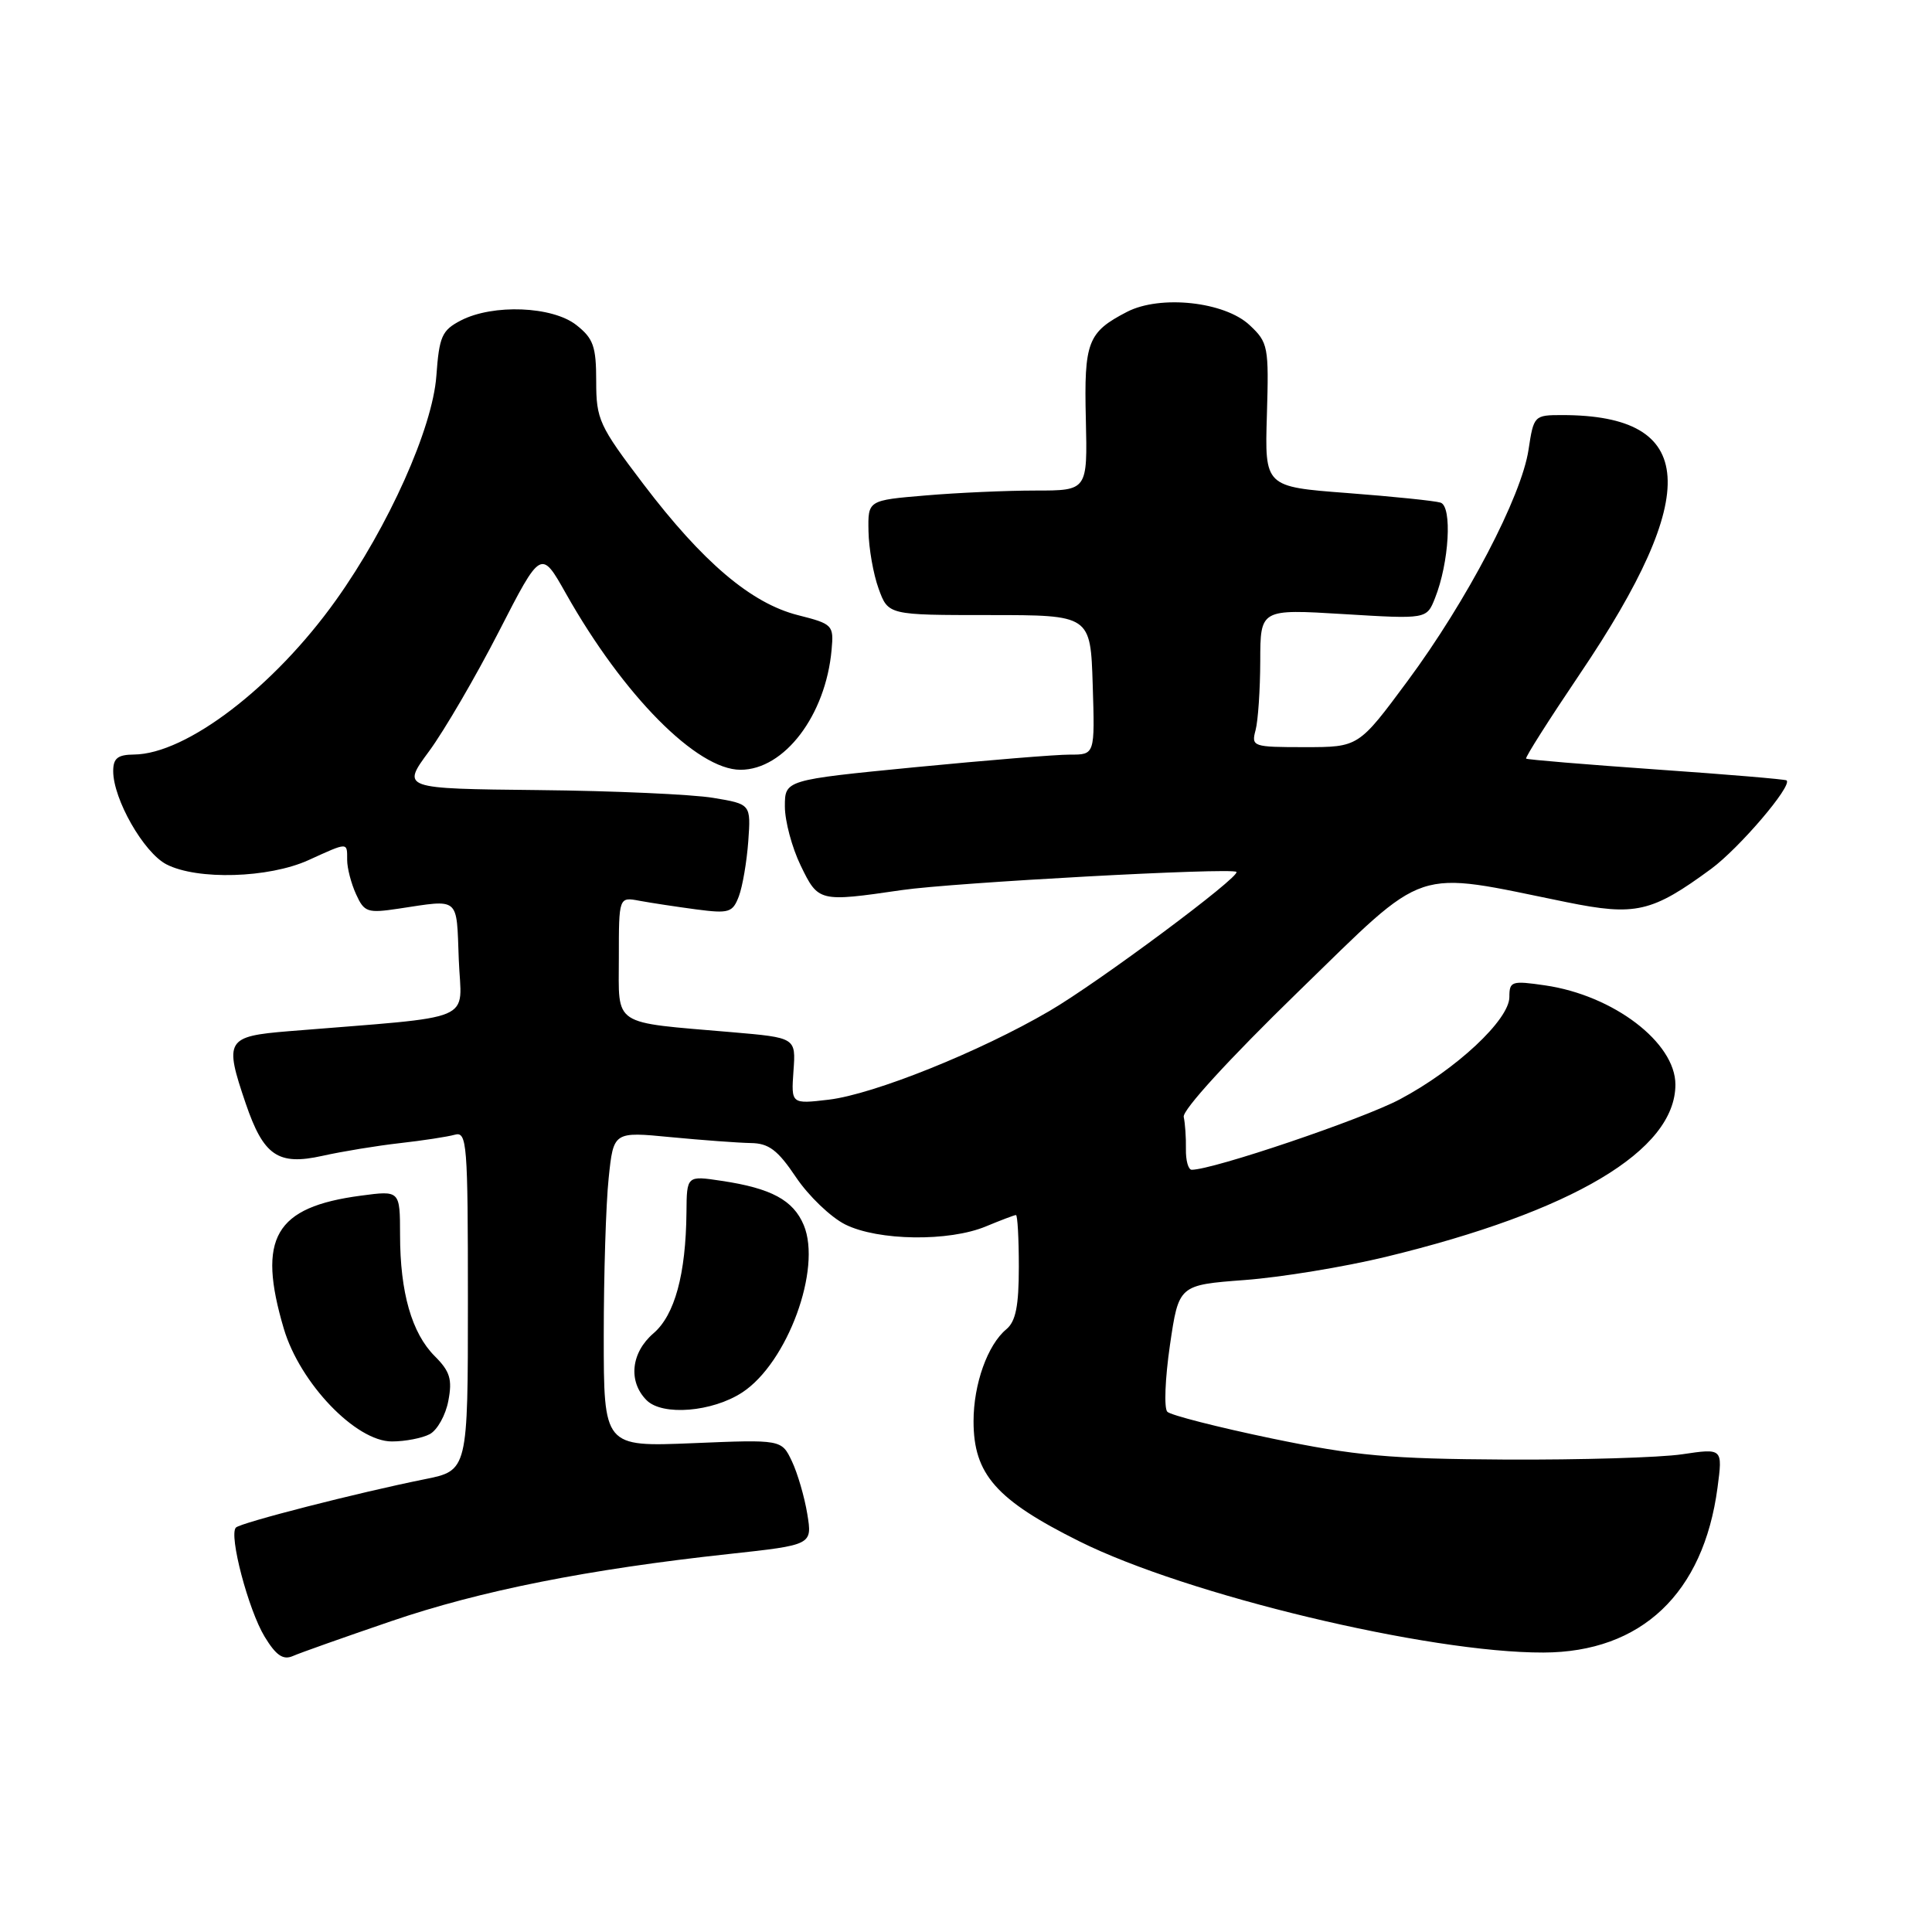 <?xml version="1.0" encoding="UTF-8" standalone="no"?>
<!DOCTYPE svg PUBLIC "-//W3C//DTD SVG 1.1//EN" "http://www.w3.org/Graphics/SVG/1.1/DTD/svg11.dtd" >
<svg xmlns="http://www.w3.org/2000/svg" xmlns:xlink="http://www.w3.org/1999/xlink" version="1.1" viewBox="0 0 256 256">
 <g >
 <path fill="currentColor"
d=" M 51.82 214.82 C 63.62 210.78 77.89 207.94 96.61 205.91 C 107.64 204.71 107.64 204.71 106.97 200.61 C 106.60 198.35 105.68 195.20 104.93 193.62 C 103.56 190.74 103.56 190.74 91.78 191.23 C 80.00 191.71 80.00 191.71 80.00 177.00 C 80.00 168.91 80.29 159.51 80.65 156.12 C 81.29 149.94 81.29 149.94 88.90 150.68 C 93.08 151.08 97.84 151.43 99.48 151.46 C 101.87 151.49 103.05 152.38 105.48 156.00 C 107.14 158.47 110.08 161.29 112.00 162.25 C 116.35 164.42 125.75 164.55 130.65 162.50 C 132.63 161.68 134.41 161.00 134.62 161.00 C 134.83 161.00 135.00 164.09 135.00 167.88 C 135.00 173.06 134.59 175.09 133.35 176.13 C 130.86 178.19 129.00 183.40 129.00 188.32 C 129.00 195.34 131.99 198.74 143.01 204.23 C 157.26 211.34 189.29 219.02 204.50 218.97 C 217.49 218.94 225.72 211.14 227.58 197.12 C 228.27 191.90 228.27 191.90 222.89 192.70 C 219.92 193.14 209.40 193.45 199.50 193.40 C 184.07 193.31 179.65 192.91 168.50 190.60 C 161.35 189.11 155.13 187.52 154.68 187.07 C 154.22 186.62 154.38 182.66 155.02 178.26 C 156.19 170.27 156.19 170.27 164.93 169.61 C 169.74 169.25 178.13 167.87 183.59 166.55 C 208.40 160.54 222.00 152.45 222.00 143.71 C 222.00 138.14 213.79 131.89 204.75 130.57 C 200.29 129.92 200.00 130.02 200.00 132.11 C 200.00 135.12 192.93 141.72 185.48 145.67 C 180.50 148.31 160.73 155.00 157.91 155.00 C 157.45 155.00 157.11 153.76 157.14 152.25 C 157.17 150.74 157.03 148.82 156.85 148.00 C 156.64 147.12 162.86 140.32 172.00 131.43 C 189.41 114.51 186.95 115.34 207.57 119.54 C 216.73 121.40 218.87 120.91 226.75 115.12 C 230.46 112.38 237.49 104.16 236.74 103.41 C 236.59 103.26 228.83 102.61 219.49 101.96 C 210.14 101.30 202.37 100.66 202.22 100.52 C 202.06 100.38 205.26 95.35 209.32 89.33 C 225.57 65.28 224.87 55.00 206.99 55.00 C 203.29 55.00 203.22 55.07 202.54 59.58 C 201.61 65.78 194.38 79.61 186.50 90.25 C 180.02 99.00 180.02 99.00 172.89 99.00 C 165.99 99.00 165.79 98.93 166.37 96.75 C 166.70 95.51 166.98 91.39 166.99 87.60 C 167.00 80.70 167.00 80.70 178.02 81.37 C 189.04 82.04 189.04 82.04 190.14 79.27 C 192.02 74.57 192.45 67.10 190.88 66.60 C 190.12 66.36 184.57 65.79 178.54 65.33 C 167.58 64.50 167.58 64.50 167.87 54.99 C 168.14 45.91 168.04 45.38 165.58 43.08 C 162.27 39.97 153.75 39.05 149.34 41.32 C 144.12 44.02 143.63 45.29 143.88 55.56 C 144.10 65.00 144.10 65.00 137.20 65.00 C 133.41 65.00 126.86 65.29 122.65 65.65 C 115.00 66.29 115.00 66.29 115.08 70.40 C 115.12 72.65 115.72 76.08 116.42 78.00 C 117.69 81.50 117.69 81.50 131.10 81.50 C 144.50 81.50 144.50 81.50 144.79 90.75 C 145.08 100.00 145.08 100.00 141.79 99.99 C 139.98 99.98 130.74 100.74 121.25 101.66 C 104.00 103.35 104.00 103.35 104.00 106.86 C 104.00 108.79 104.94 112.31 106.09 114.68 C 108.43 119.52 108.52 119.54 119.50 117.94 C 126.28 116.95 163.17 114.94 163.83 115.53 C 164.46 116.10 145.56 130.17 139.06 133.96 C 129.83 139.36 115.77 145.00 109.83 145.71 C 104.83 146.30 104.83 146.30 105.14 141.90 C 105.46 137.50 105.46 137.50 96.98 136.77 C 80.90 135.39 82.00 136.12 82.00 126.88 C 82.00 118.84 82.00 118.84 84.75 119.36 C 86.26 119.64 89.64 120.15 92.25 120.50 C 96.60 121.07 97.08 120.92 97.90 118.77 C 98.39 117.47 98.95 114.19 99.15 111.48 C 99.50 106.55 99.50 106.55 94.50 105.72 C 91.75 105.26 81.33 104.79 71.35 104.69 C 53.20 104.50 53.20 104.50 56.85 99.55 C 58.86 96.82 63.02 89.69 66.10 83.69 C 71.69 72.79 71.69 72.79 74.99 78.65 C 82.60 92.15 92.35 102.00 98.12 102.00 C 103.93 102.00 109.41 94.78 110.19 86.11 C 110.49 82.83 110.35 82.68 105.73 81.51 C 99.53 79.94 93.11 74.49 85.25 64.14 C 79.38 56.41 79.00 55.58 79.00 50.53 C 79.00 45.90 78.63 44.85 76.37 43.07 C 73.19 40.57 65.33 40.26 61.07 42.46 C 58.55 43.77 58.20 44.56 57.82 49.81 C 57.32 56.72 51.48 69.77 44.52 79.52 C 36.30 91.05 24.68 99.92 17.75 99.98 C 15.60 100.00 15.00 100.47 15.00 102.18 C 15.00 105.89 19.04 112.97 22.05 114.53 C 26.14 116.64 35.60 116.36 40.86 113.98 C 46.18 111.56 46.00 111.56 46.00 113.95 C 46.00 115.03 46.53 117.07 47.18 118.49 C 48.26 120.88 48.69 121.02 52.82 120.40 C 61.01 119.17 60.47 118.72 60.79 127.13 C 61.11 135.64 63.69 134.56 38.25 136.64 C 29.97 137.32 29.69 137.80 32.56 146.22 C 34.92 153.14 36.84 154.46 42.70 153.16 C 45.34 152.57 49.98 151.81 53.00 151.47 C 56.02 151.13 59.29 150.63 60.25 150.36 C 61.88 149.90 62.00 151.41 62.00 172.36 C 62.00 194.86 62.00 194.86 56.25 196.01 C 47.45 197.78 31.91 201.76 31.26 202.41 C 30.29 203.38 32.91 213.32 35.06 216.86 C 36.57 219.35 37.51 219.99 38.79 219.44 C 39.73 219.02 45.59 216.95 51.82 214.82 Z  M 56.95 190.03 C 57.95 189.49 59.06 187.50 59.41 185.60 C 59.95 182.77 59.63 181.72 57.61 179.70 C 54.56 176.65 53.01 171.25 53.01 163.62 C 53.00 157.74 53.00 157.74 47.83 158.43 C 36.40 159.94 34.04 164.02 37.61 176.07 C 39.75 183.28 47.15 191.00 51.92 191.00 C 53.69 191.00 55.95 190.56 56.95 190.03 Z  M 98.36 184.50 C 104.34 180.58 108.92 168.10 106.50 162.33 C 105.11 159.02 102.19 157.45 95.63 156.47 C 91.00 155.77 91.00 155.77 90.96 160.64 C 90.88 168.84 89.41 174.25 86.59 176.67 C 83.60 179.24 83.21 183.07 85.68 185.54 C 87.78 187.64 94.39 187.10 98.36 184.50 Z "/>
</g>
</svg>